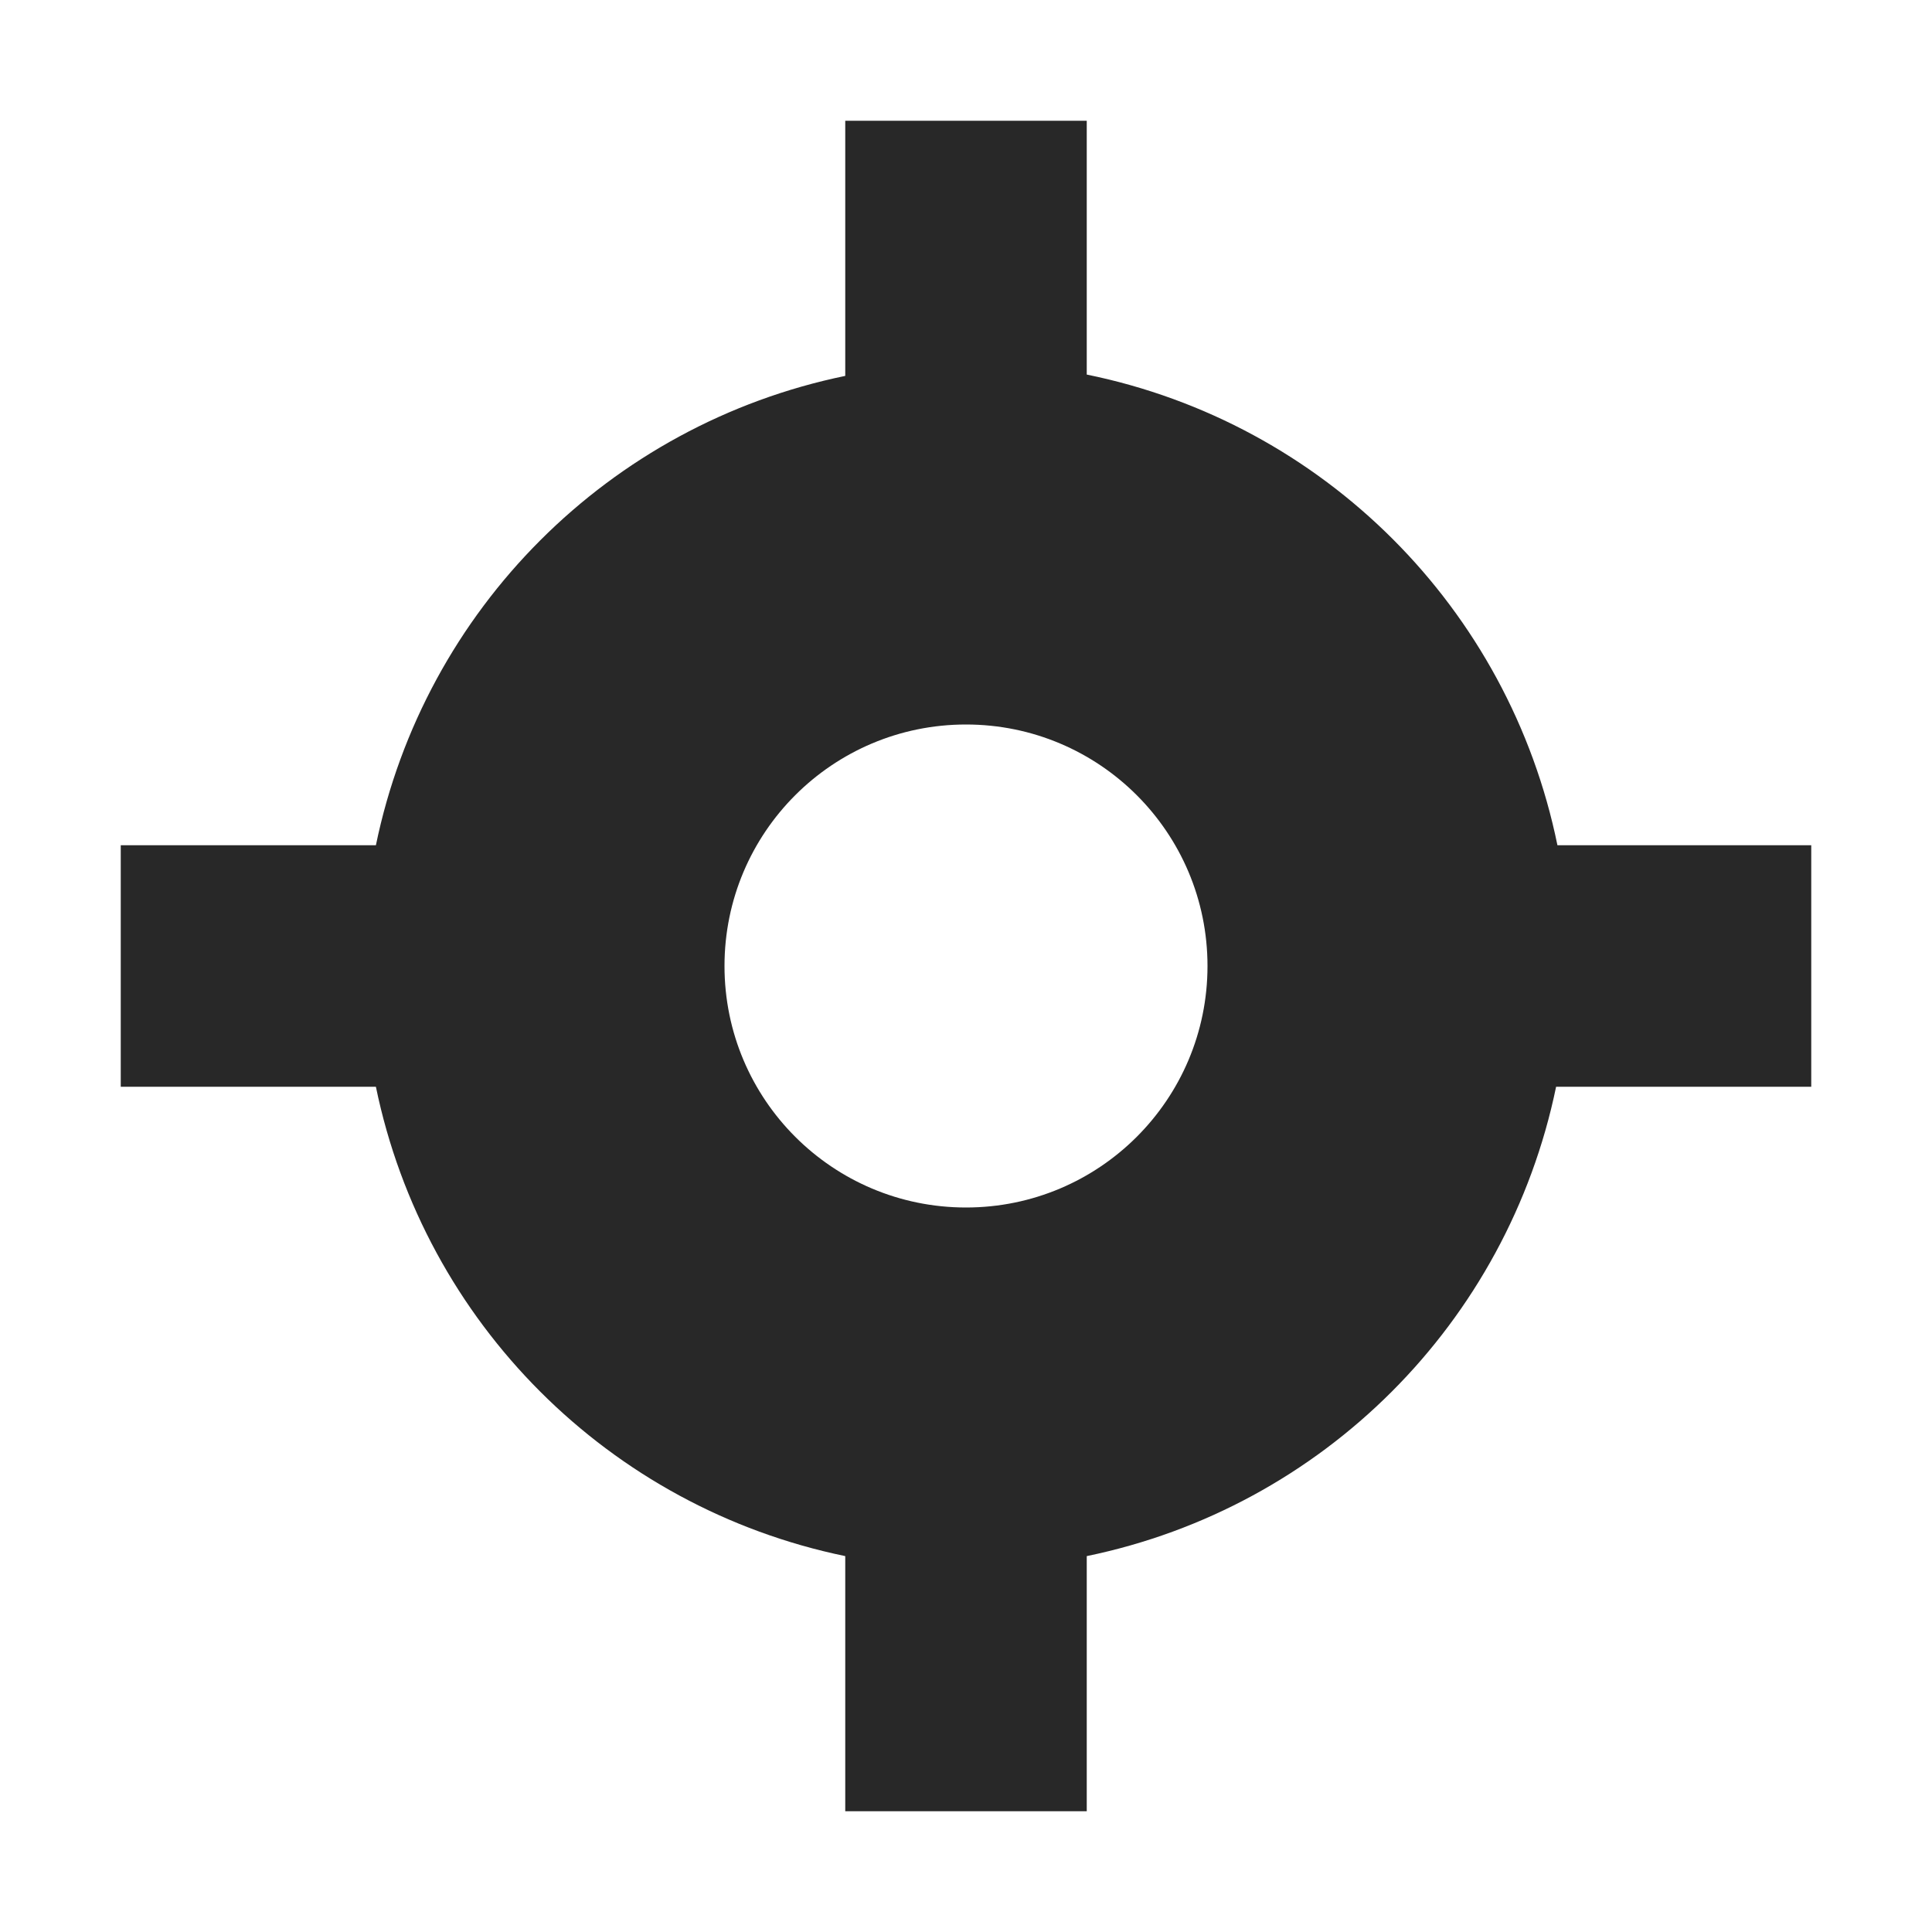 <svg width="16" height="16" version="1.1" xmlns="http://www.w3.org/2000/svg">
  <defs>
    <style id="current-color-scheme" type="text/css">.ColorScheme-Text { color:#282828; } .ColorScheme-Highlight { color:#458588; }</style>
  </defs>
  <path class="ColorScheme-Text" d="m7 1v2.113c-1.955 0.403-3.483 1.931-3.887 3.887h-2.113v2h2.113c0.403 1.955 1.931 3.483 3.887 3.887v2.113h2v-2.113c1.955-0.403 3.483-1.931 3.887-3.887h2.113v-2h-2.102c-0.401-1.963-1.935-3.498-3.898-3.898v-2.102zm1 5c1.105 0 2 0.895 2 2s-0.895 2-2 2-2-0.895-2-2 0.895-2 2-2z" fill="currentColor"/>
</svg>
